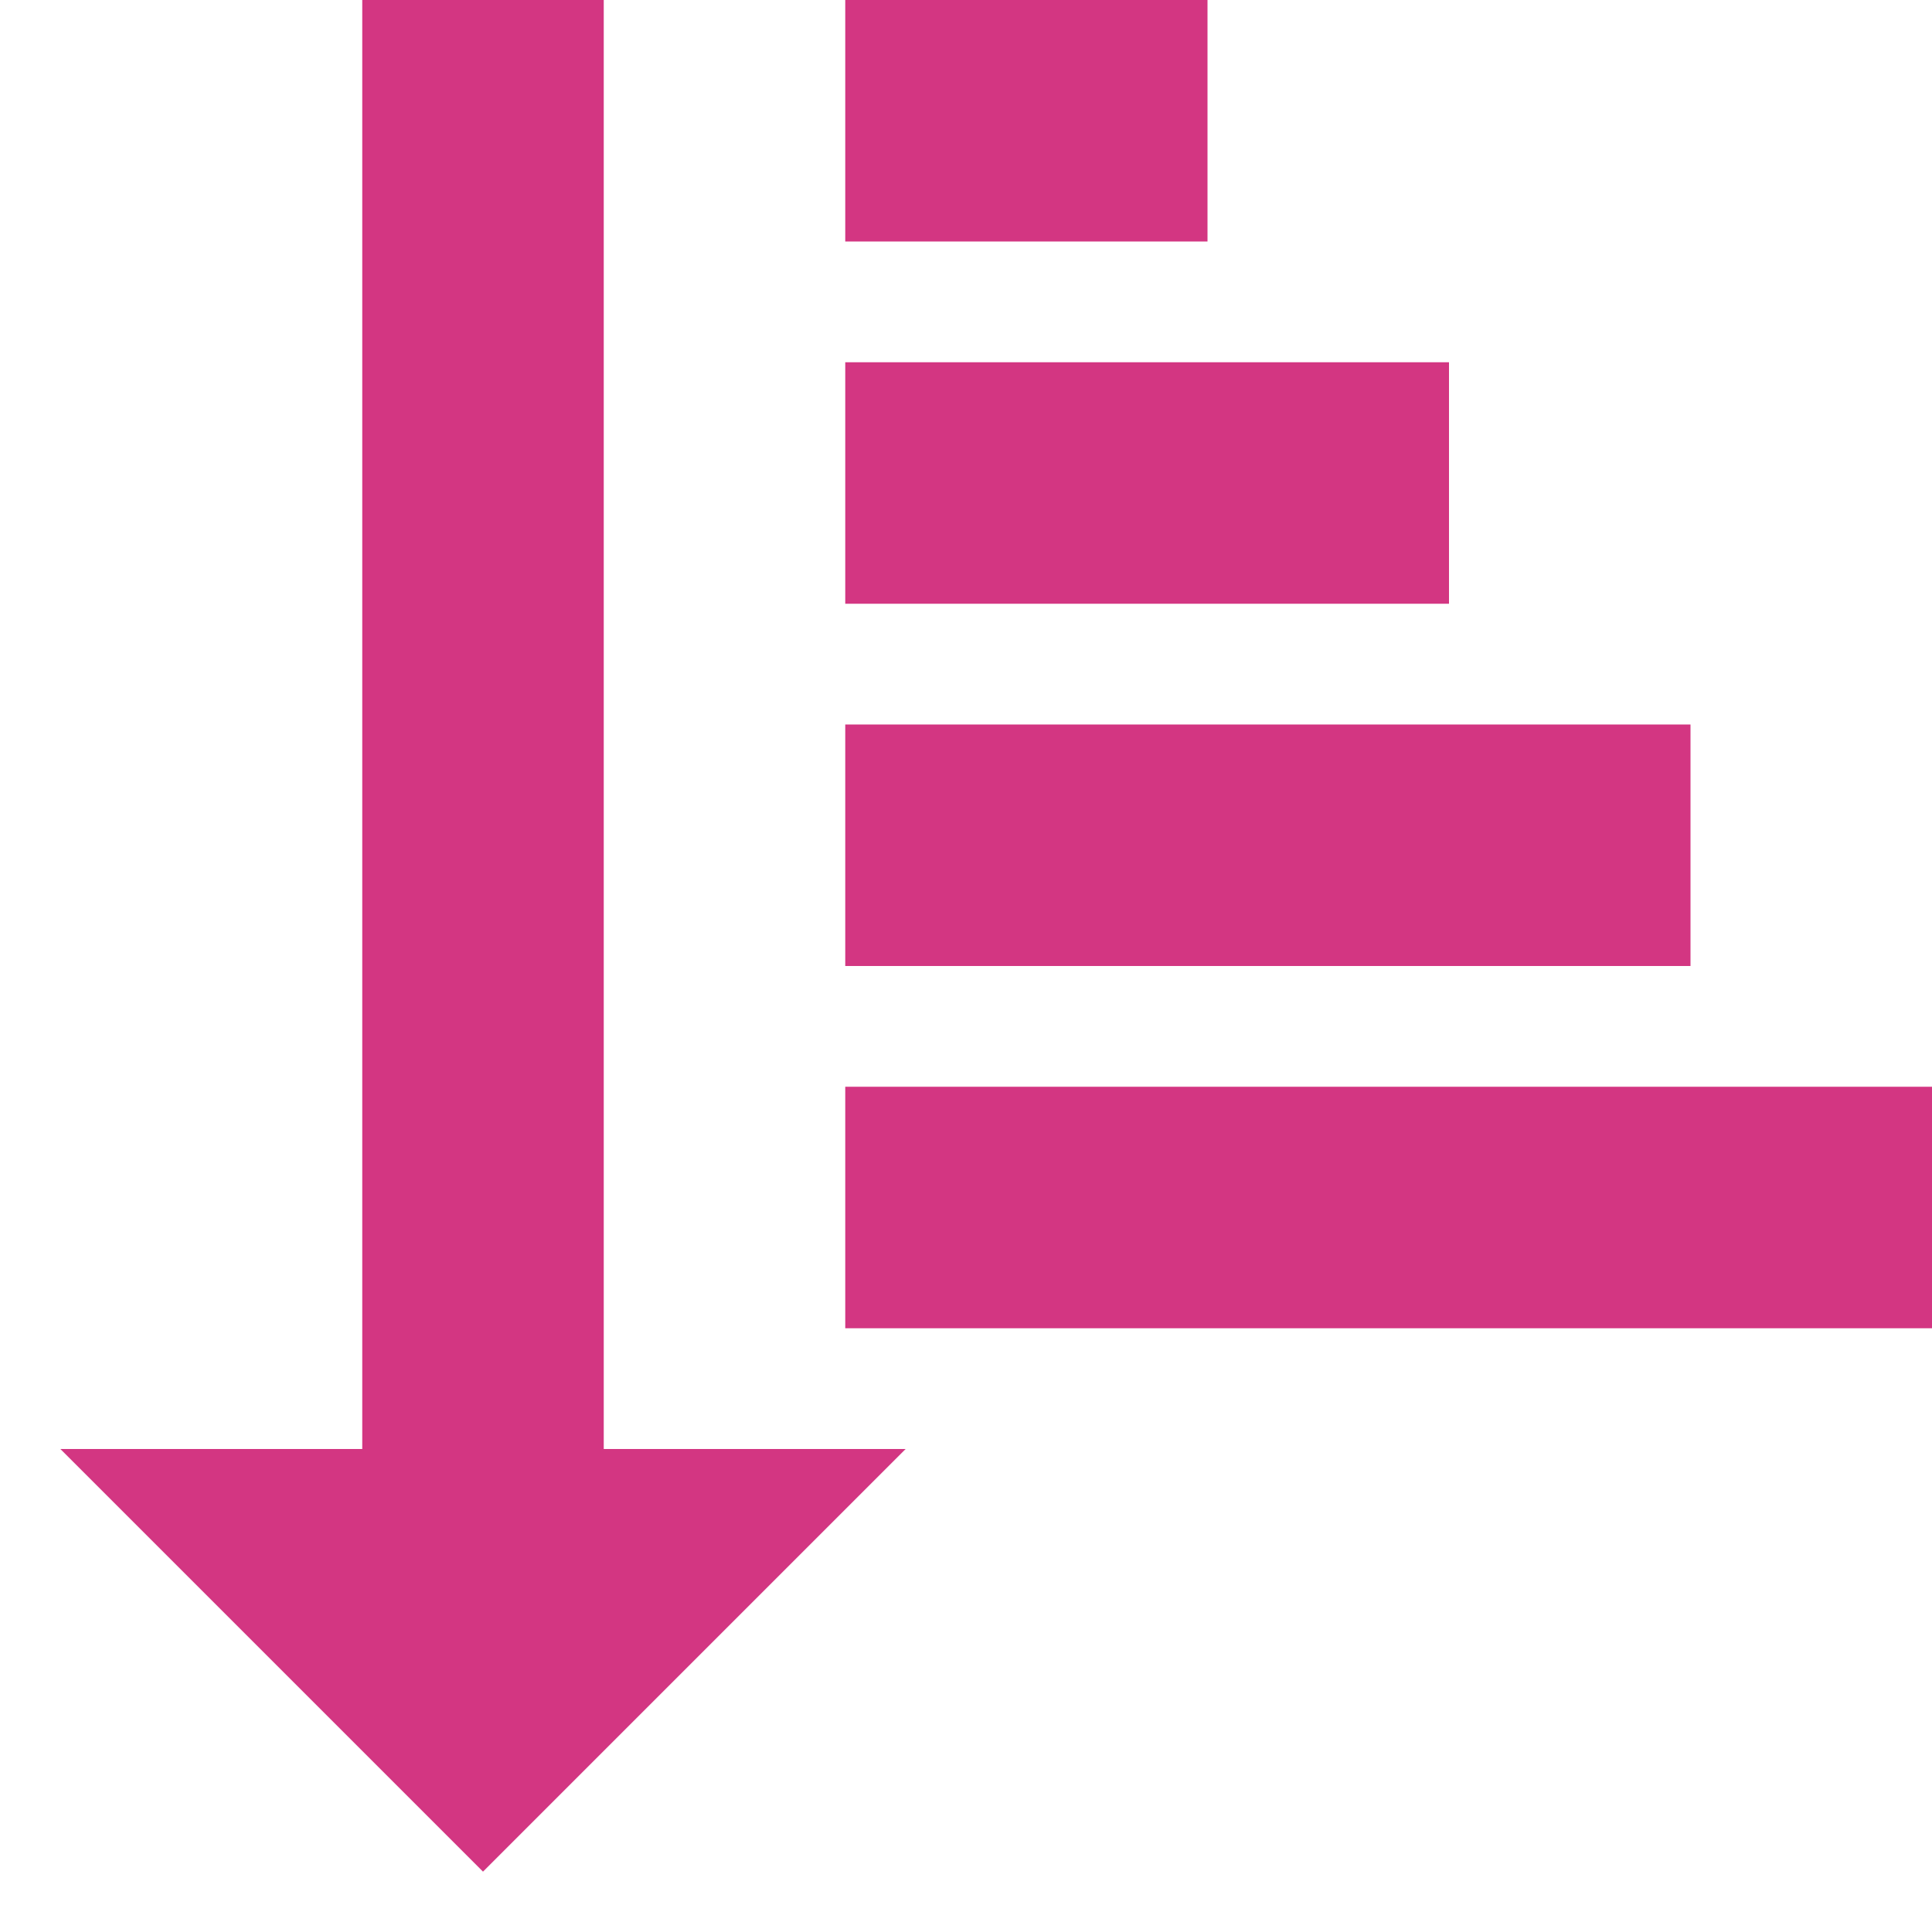 <!DOCTYPE svg PUBLIC "-//W3C//DTD SVG 1.1//EN" "http://www.w3.org/Graphics/SVG/1.1/DTD/svg11.dtd">
<svg xmlns="http://www.w3.org/2000/svg" xmlns:xlink="http://www.w3.org/1999/xlink" version="1.1" width="64px" height="64px" viewBox="0 0 64 64">
<path d="M20 48v-48h-8v48h-10l14 14 14-14h-10z" fill="#d33682"/>
<path d="M28 36h36v8h-36v-8z" fill="#d33682"/>
<path d="M28 24h28v8h-28v-8z" fill="#d33682"/>
<path d="M28 12h20v8h-20v-8z" fill="#d33682"/>
<path d="M28 0h12v8h-12v-8z" fill="#d33682"/>
</svg>